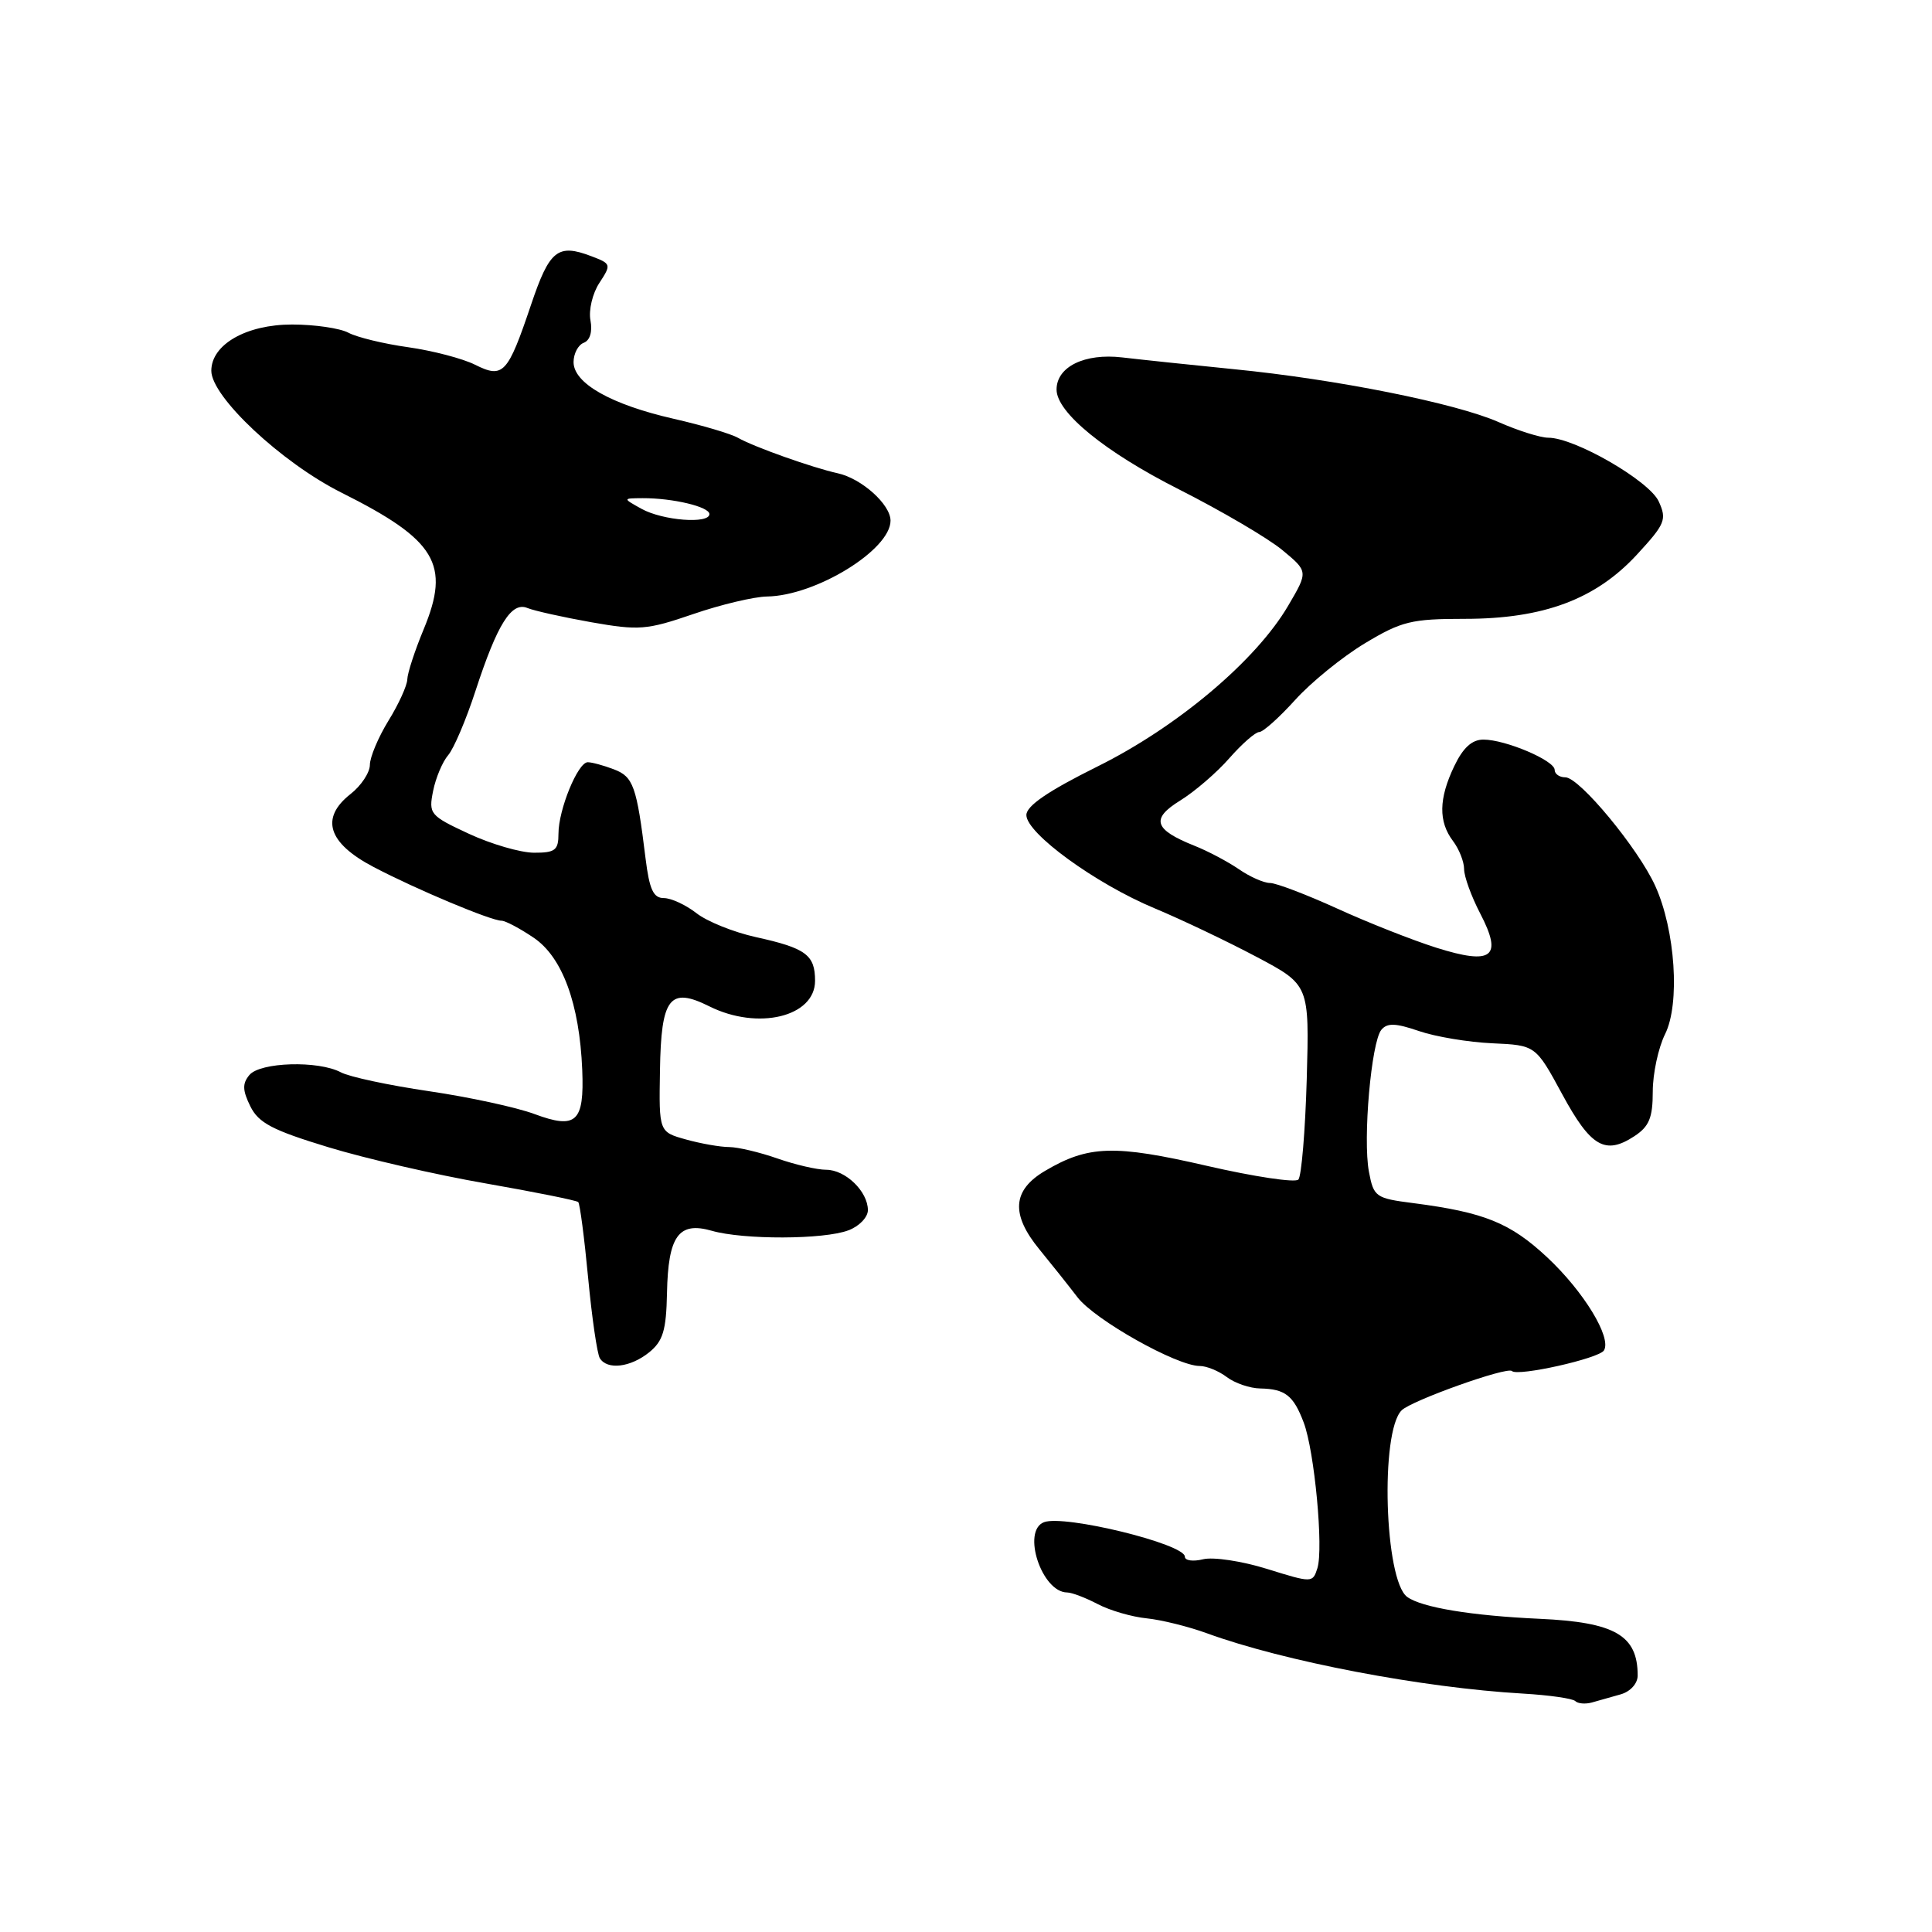 <?xml version="1.0" encoding="UTF-8" standalone="no"?>
<!DOCTYPE svg PUBLIC "-//W3C//DTD SVG 1.1//EN" "http://www.w3.org/Graphics/SVG/1.1/DTD/svg11.dtd" >
<svg xmlns="http://www.w3.org/2000/svg" xmlns:xlink="http://www.w3.org/1999/xlink" version="1.1" viewBox="0 0 256 256">
 <g >
 <path fill="currentColor"
d=" M 214.75 224.51 C 216.04 224.14 217.00 223.08 217.00 222.01 C 217.00 216.69 214.00 214.95 204.00 214.50 C 194.97 214.09 188.38 213.00 186.46 211.60 C 183.45 209.40 182.86 189.74 185.72 186.88 C 187.02 185.58 199.72 181.05 200.34 181.67 C 201.09 182.42 211.88 180.01 212.53 178.94 C 213.58 177.25 209.87 171.15 205.03 166.62 C 200.12 162.03 196.69 160.64 187.27 159.42 C 182.27 158.78 182.02 158.60 181.39 155.26 C 180.57 150.91 181.70 138.06 183.04 136.45 C 183.82 135.52 184.93 135.56 188.02 136.62 C 190.20 137.37 194.58 138.10 197.73 138.24 C 203.48 138.50 203.48 138.50 207.00 144.99 C 210.78 151.97 212.70 153.08 216.55 150.56 C 218.52 149.27 219.00 148.12 219.00 144.63 C 219.00 142.25 219.74 138.83 220.63 137.03 C 222.64 133.01 221.99 123.25 219.33 117.39 C 217.07 112.41 209.28 103.00 207.42 103.00 C 206.64 103.00 206.00 102.56 206.00 102.01 C 206.00 100.77 199.48 98.00 196.56 98.00 C 195.04 98.00 193.86 99.08 192.69 101.53 C 190.63 105.84 190.59 108.87 192.53 111.44 C 193.34 112.51 194.00 114.18 194.00 115.16 C 194.00 116.14 194.96 118.78 196.13 121.03 C 199.15 126.83 197.76 127.92 190.33 125.58 C 187.20 124.59 181.28 122.26 177.19 120.39 C 173.10 118.53 169.09 117.00 168.28 117.00 C 167.47 117.00 165.61 116.18 164.15 115.17 C 162.69 114.17 160.05 112.77 158.28 112.07 C 152.90 109.92 152.45 108.50 156.39 106.07 C 158.30 104.89 161.23 102.37 162.90 100.46 C 164.57 98.56 166.35 97.00 166.85 97.00 C 167.36 97.00 169.49 95.09 171.61 92.75 C 173.72 90.41 177.87 87.04 180.84 85.25 C 185.71 82.32 187.01 82.00 194.08 82.00 C 204.52 82.00 211.43 79.42 216.90 73.49 C 220.65 69.42 220.89 68.85 219.79 66.44 C 218.54 63.71 208.66 58.00 205.16 58.00 C 204.11 58.00 201.16 57.07 198.60 55.94 C 192.93 53.43 177.04 50.25 163.50 48.92 C 158.00 48.37 151.34 47.67 148.69 47.36 C 143.71 46.78 140.00 48.60 140.00 51.62 C 140.00 54.66 146.42 59.89 156.19 64.83 C 161.86 67.70 168.04 71.33 169.92 72.89 C 173.35 75.73 173.35 75.73 170.69 80.26 C 166.44 87.52 156.02 96.31 145.41 101.57 C 138.87 104.82 136.00 106.78 136.00 108.00 C 136.00 110.42 145.16 117.09 153.00 120.36 C 156.57 121.85 162.65 124.75 166.50 126.79 C 173.50 130.50 173.50 130.50 173.15 143.00 C 172.95 149.88 172.45 155.86 172.04 156.30 C 171.63 156.74 166.18 155.92 159.92 154.48 C 147.65 151.65 144.21 151.76 138.47 155.15 C 134.13 157.71 133.91 160.91 137.75 165.58 C 139.26 167.42 141.52 170.26 142.77 171.89 C 145.06 174.89 155.93 181.00 158.97 181.00 C 159.88 181.00 161.49 181.66 162.56 182.47 C 163.63 183.28 165.62 183.96 167.00 183.98 C 170.30 184.05 171.39 184.90 172.75 188.50 C 174.18 192.28 175.39 205.19 174.56 207.80 C 173.94 209.75 173.87 209.75 167.89 207.89 C 164.56 206.85 160.75 206.28 159.42 206.61 C 158.09 206.94 157.00 206.79 157.00 206.27 C 157.00 204.58 141.01 200.67 138.33 201.70 C 135.35 202.85 138.04 210.99 141.40 211.01 C 142.01 211.01 143.83 211.70 145.45 212.55 C 147.07 213.40 150.00 214.25 151.95 214.44 C 153.90 214.64 157.49 215.53 159.93 216.42 C 170.09 220.13 188.44 223.64 201.80 224.41 C 205.27 224.61 208.39 225.06 208.73 225.40 C 209.07 225.74 210.06 225.83 210.93 225.59 C 211.79 225.35 213.51 224.87 214.75 224.51 Z  M 86.02 179.19 C 87.85 177.70 88.28 176.30 88.38 171.34 C 88.53 163.77 89.92 161.83 94.30 163.08 C 98.50 164.29 109.20 164.26 112.43 163.02 C 113.85 162.49 115.00 161.29 115.00 160.35 C 115.00 157.88 112.03 155.00 109.47 155.00 C 108.25 155.00 105.34 154.32 103.00 153.50 C 100.66 152.68 97.79 152.00 96.62 151.99 C 95.46 151.99 92.88 151.54 90.91 150.99 C 87.31 149.99 87.31 149.99 87.45 141.83 C 87.60 132.18 88.73 130.72 94.00 133.35 C 100.44 136.56 108.00 134.73 108.00 129.96 C 108.00 126.53 106.79 125.63 100.15 124.17 C 97.21 123.52 93.66 122.09 92.27 120.99 C 90.87 119.90 88.93 119.00 87.96 119.00 C 86.57 119.00 86.05 117.86 85.54 113.75 C 84.36 104.15 83.92 102.92 81.34 101.94 C 79.98 101.42 78.43 101.00 77.88 101.00 C 76.57 101.00 74.00 107.28 74.00 110.47 C 74.00 112.66 73.56 113.00 70.75 112.99 C 68.96 112.98 65.08 111.85 62.13 110.48 C 56.96 108.08 56.78 107.85 57.39 104.80 C 57.74 103.06 58.64 100.93 59.38 100.07 C 60.13 99.20 61.77 95.35 63.02 91.50 C 65.91 82.66 67.78 79.68 69.90 80.57 C 70.78 80.93 74.58 81.78 78.35 82.45 C 84.67 83.56 85.70 83.48 91.85 81.37 C 95.51 80.11 99.91 79.07 101.63 79.04 C 108.08 78.95 118.00 72.86 118.00 68.99 C 118.00 66.84 114.16 63.40 111.00 62.71 C 107.68 61.98 99.93 59.23 97.80 58.02 C 96.87 57.48 93.03 56.35 89.26 55.49 C 80.97 53.60 76.00 50.79 76.00 47.98 C 76.00 46.86 76.61 45.70 77.35 45.42 C 78.18 45.10 78.52 43.95 78.24 42.45 C 77.98 41.11 78.51 38.87 79.42 37.49 C 81.02 35.04 80.99 34.95 78.36 33.95 C 73.90 32.25 72.81 33.13 70.37 40.37 C 67.27 49.56 66.68 50.19 62.95 48.33 C 61.32 47.51 57.33 46.47 54.10 46.01 C 50.86 45.56 47.29 44.69 46.17 44.09 C 45.05 43.49 41.69 43.00 38.70 43.00 C 32.63 43.00 28.00 45.65 28.00 49.13 C 28.00 52.58 37.31 61.30 45.23 65.27 C 57.80 71.56 59.72 74.75 56.14 83.38 C 54.96 86.22 53.99 89.20 53.97 90.02 C 53.95 90.83 52.83 93.30 51.47 95.50 C 50.12 97.70 49.01 100.34 49.01 101.36 C 49.00 102.38 47.85 104.12 46.44 105.22 C 42.40 108.40 43.44 111.70 49.50 114.88 C 55.12 117.83 65.06 122.00 66.46 122.00 C 66.96 122.00 68.88 123.01 70.71 124.25 C 74.52 126.82 76.79 133.00 77.15 141.77 C 77.43 148.69 76.36 149.67 70.83 147.62 C 68.45 146.73 62.16 145.37 56.85 144.59 C 51.54 143.81 46.29 142.69 45.17 142.09 C 42.19 140.50 34.47 140.73 33.04 142.45 C 32.10 143.58 32.13 144.48 33.17 146.59 C 34.26 148.80 36.10 149.76 43.50 152.01 C 48.45 153.52 57.84 155.68 64.36 156.81 C 70.88 157.95 76.39 159.06 76.62 159.28 C 76.84 159.51 77.43 164.02 77.93 169.31 C 78.43 174.61 79.13 179.40 79.48 179.97 C 80.46 181.56 83.54 181.19 86.02 179.19 Z  M 85.00 67.42 C 82.50 66.03 82.50 66.03 85.12 66.01 C 89.14 65.99 94.00 67.15 94.00 68.12 C 94.00 69.46 87.81 68.98 85.00 67.42 Z "/>
</g>
</svg>